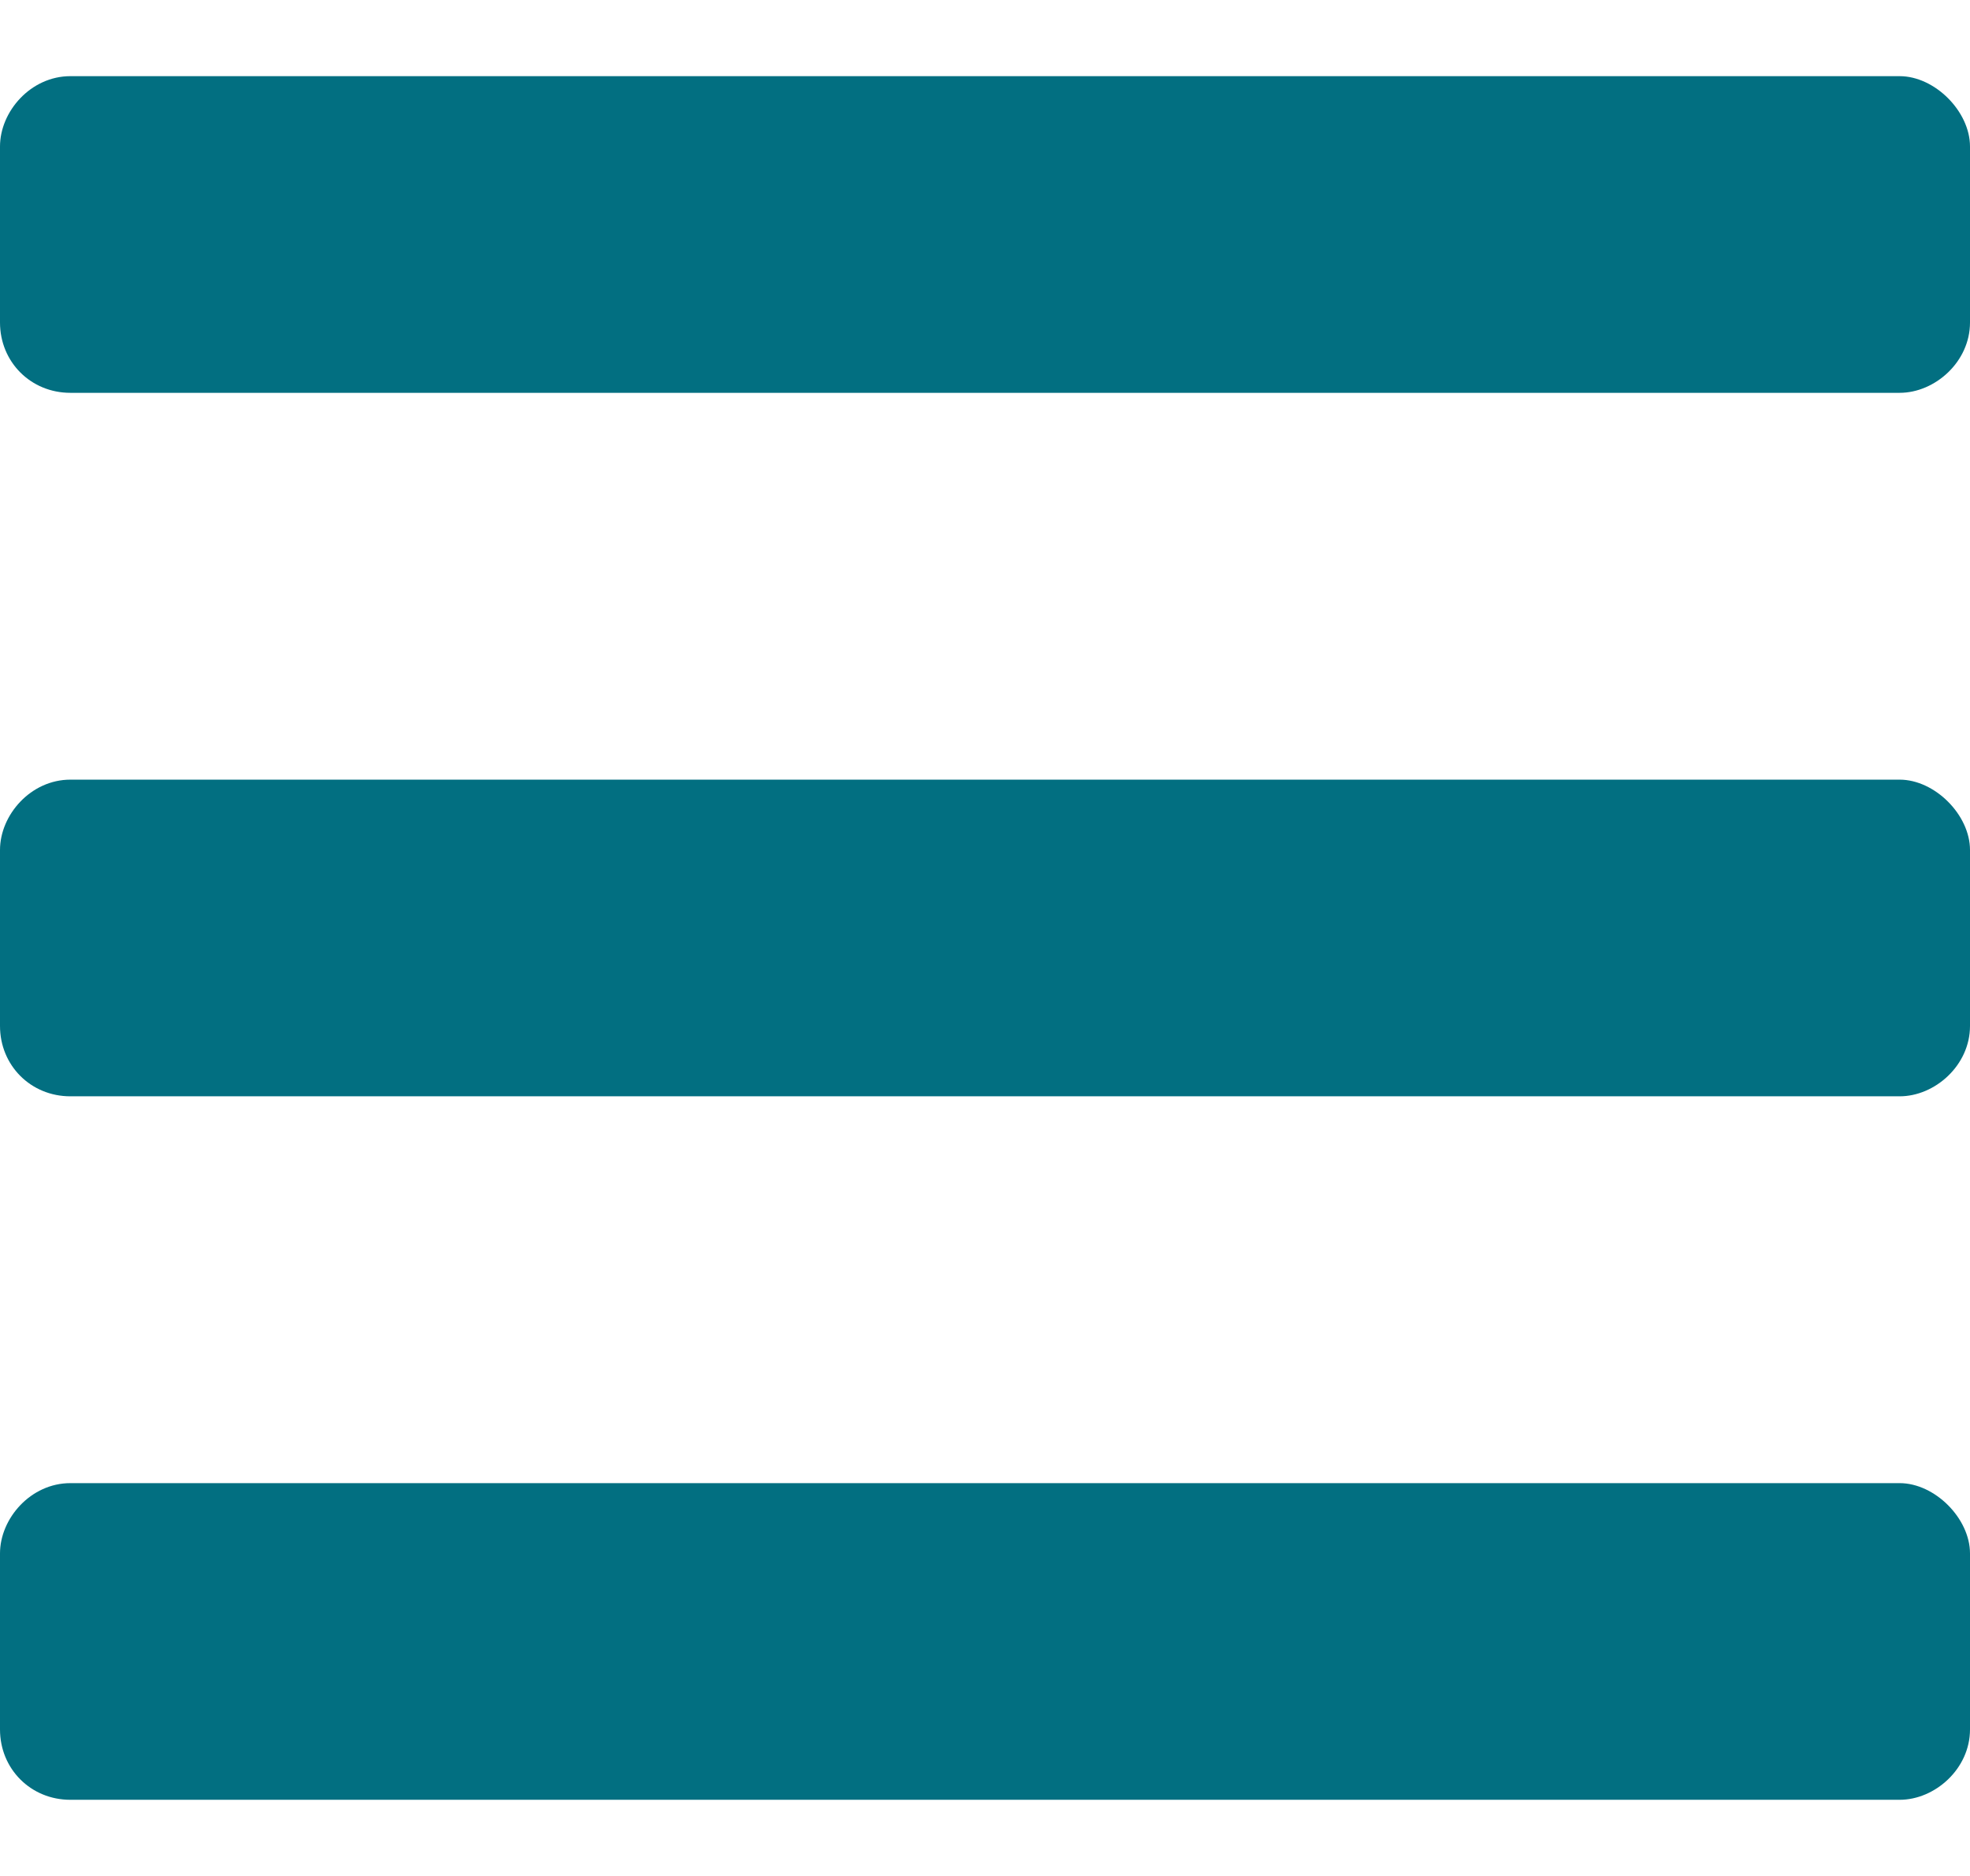 <svg width="21" height="20" viewBox="0 0 21 20" fill="none" xmlns="http://www.w3.org/2000/svg">
<path d="M0.75 4.188H20.25C20.625 4.188 21 3.859 21 3.438V1.562C21 1.188 20.625 0.812 20.25 0.812H0.75C0.328 0.812 0 1.188 0 1.562V3.438C0 3.859 0.328 4.188 0.75 4.188ZM0.75 11.688H20.25C20.625 11.688 21 11.359 21 10.938V9.062C21 8.688 20.625 8.312 20.25 8.312H0.75C0.328 8.312 0 8.688 0 9.062V10.938C0 11.359 0.328 11.688 0.75 11.688ZM0.75 19.188H20.25C20.625 19.188 21 18.859 21 18.438V16.562C21 16.188 20.625 15.812 20.25 15.812H0.75C0.328 15.812 0 16.188 0 16.562V18.438C0 18.859 0.328 19.188 0.75 19.188Z" fill="#026F81"/>
</svg>
